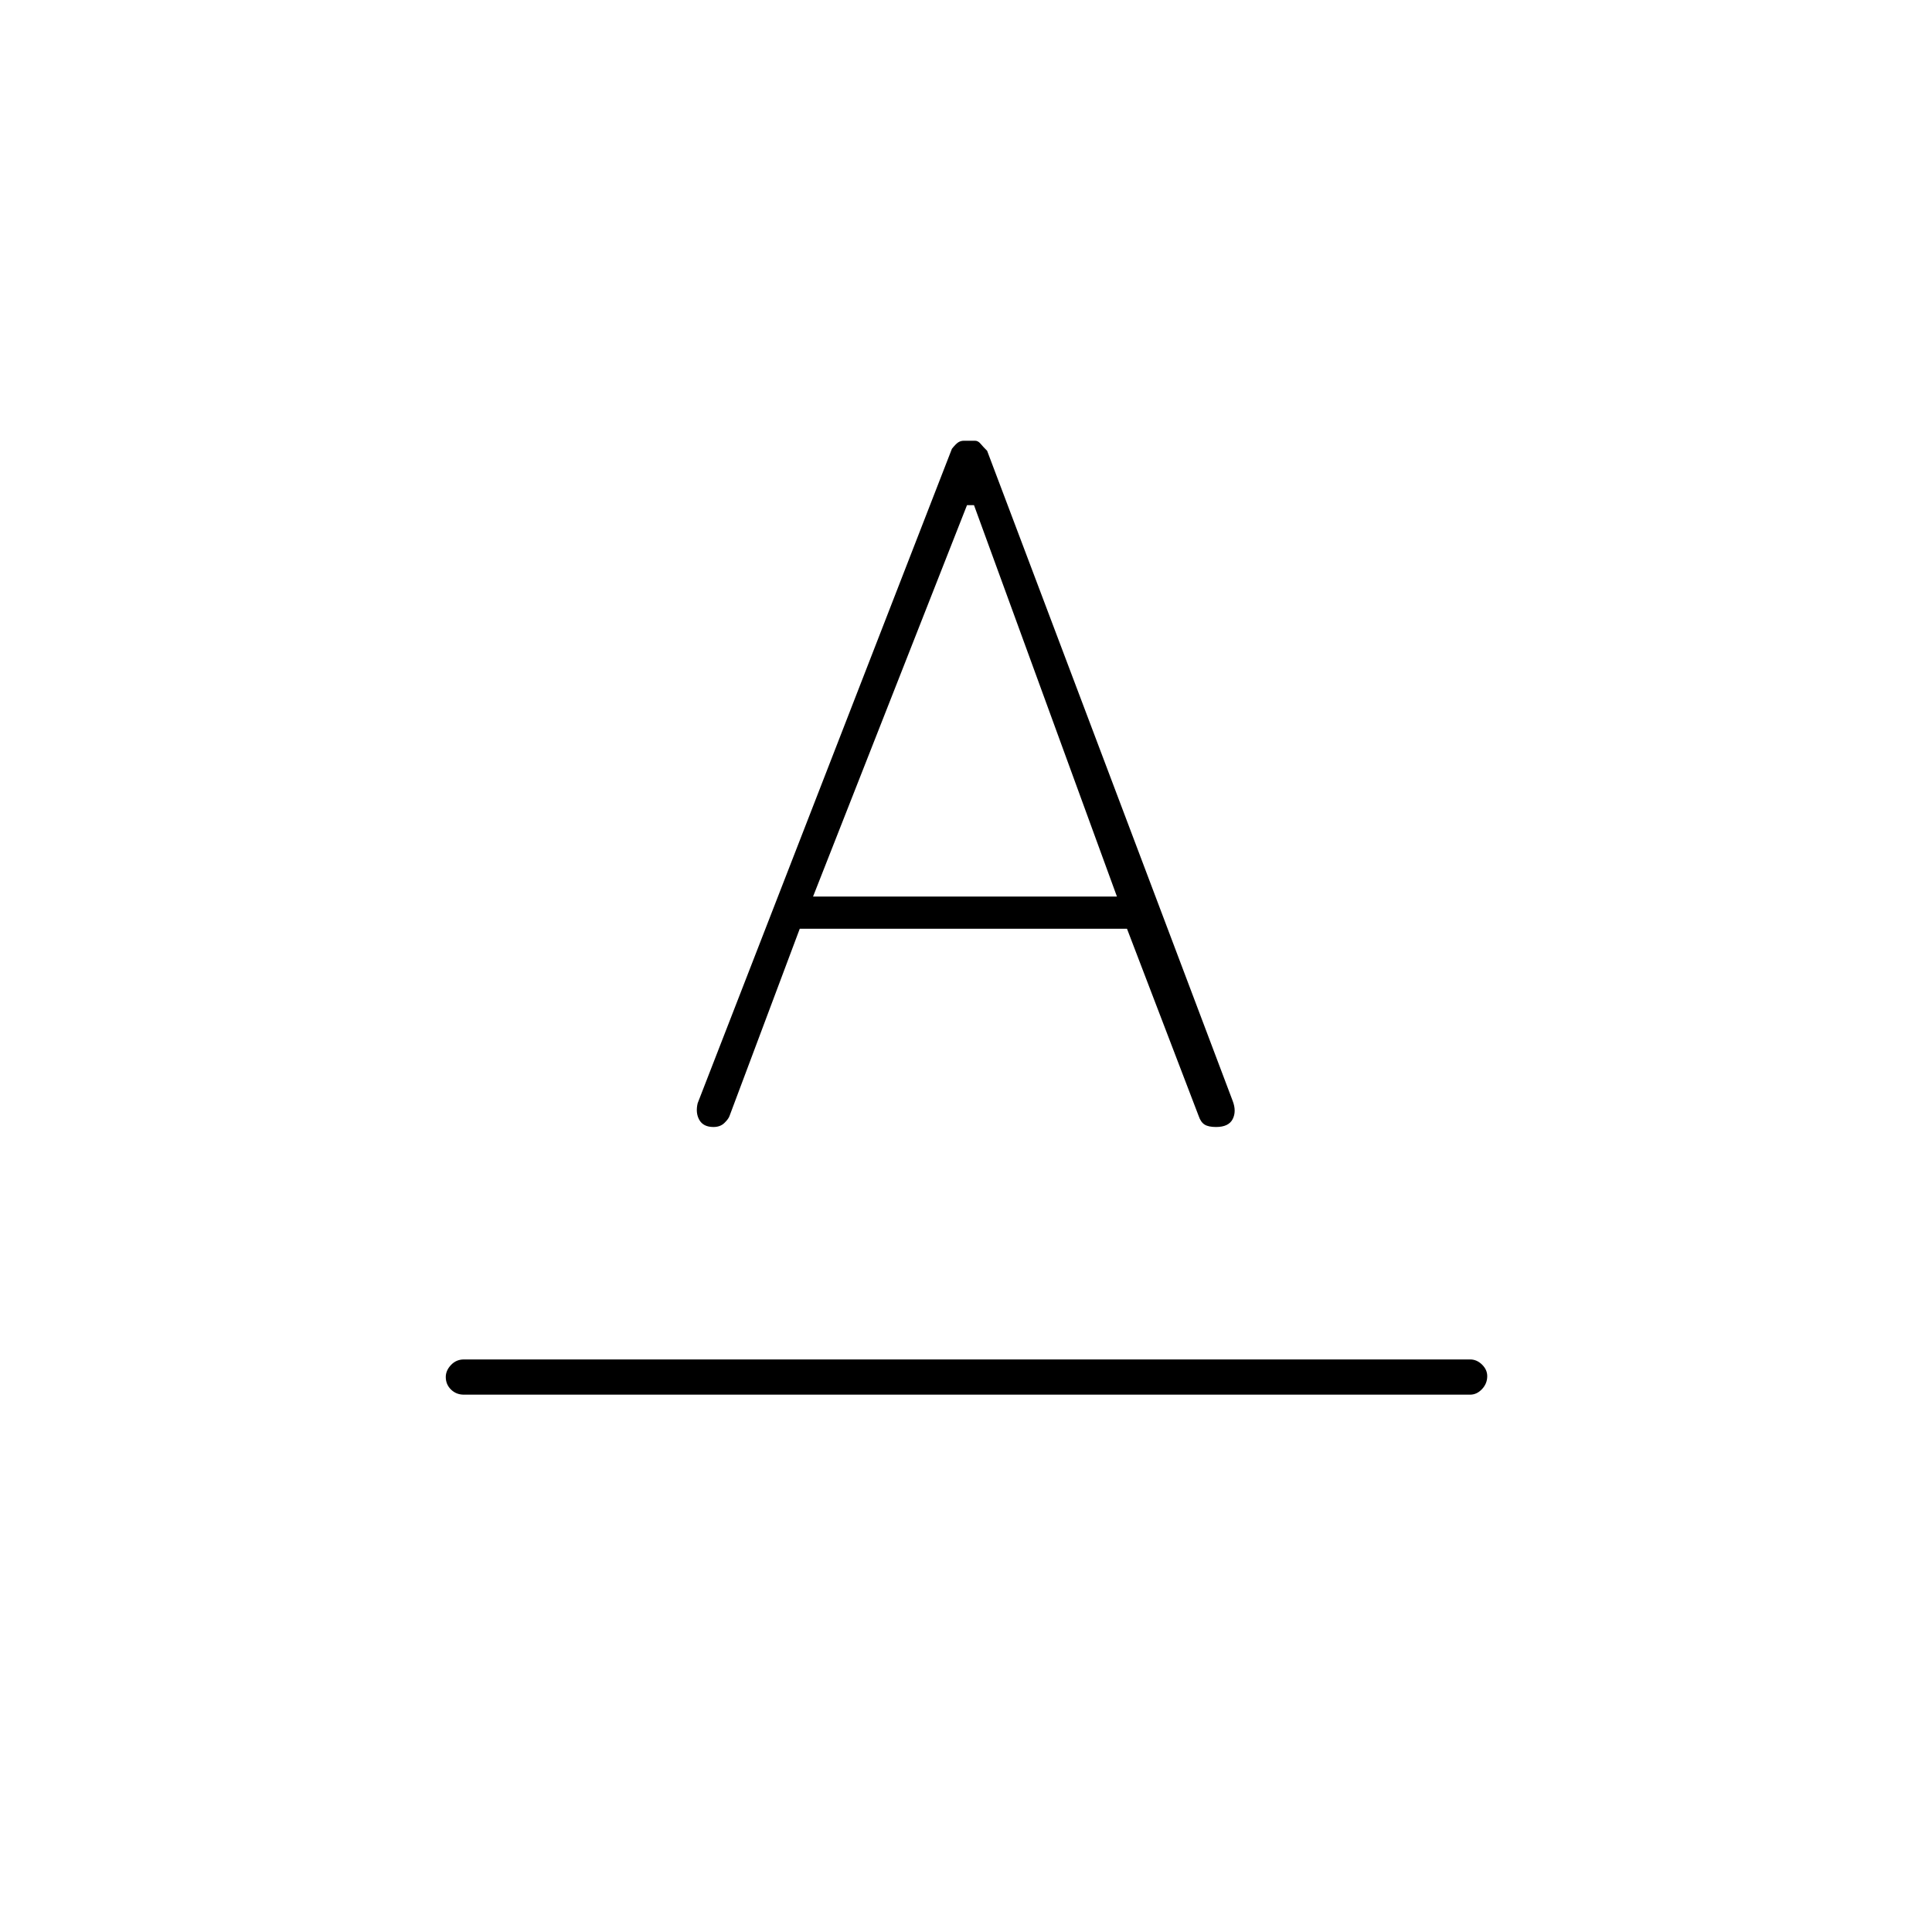 <svg xmlns="http://www.w3.org/2000/svg" height="20" viewBox="0 -960 960 960" width="20"><path d="M230.5-267q-3.8 0-6.4-2.54-2.6-2.54-2.6-6.25 0-3.21 2.6-5.96t6.4-2.75h500q3.3 0 5.9 2.54 2.6 2.54 2.6 5.75 0 3.71-2.6 6.46t-5.9 2.75h-500Zm116.17-144.84L473-737q2-2.5 3.22-3.25 1.22-.75 2.78-.75h5.5q1.5 0 2.75 1.5t3.25 3.5l122 323q2 5.19 0 9.1-2 3.9-8.26 3.9-3.74 0-5.66-1.19-1.93-1.19-2.98-4.31l-35.6-93H397.39l-34.89 93q-.5 1.5-2.56 3.5t-5.42 2q-5.02 0-7.02-3.5t-.83-8.34ZM404-514.5h151L483.97-709h-3.47L404-514.5Z"/></svg>